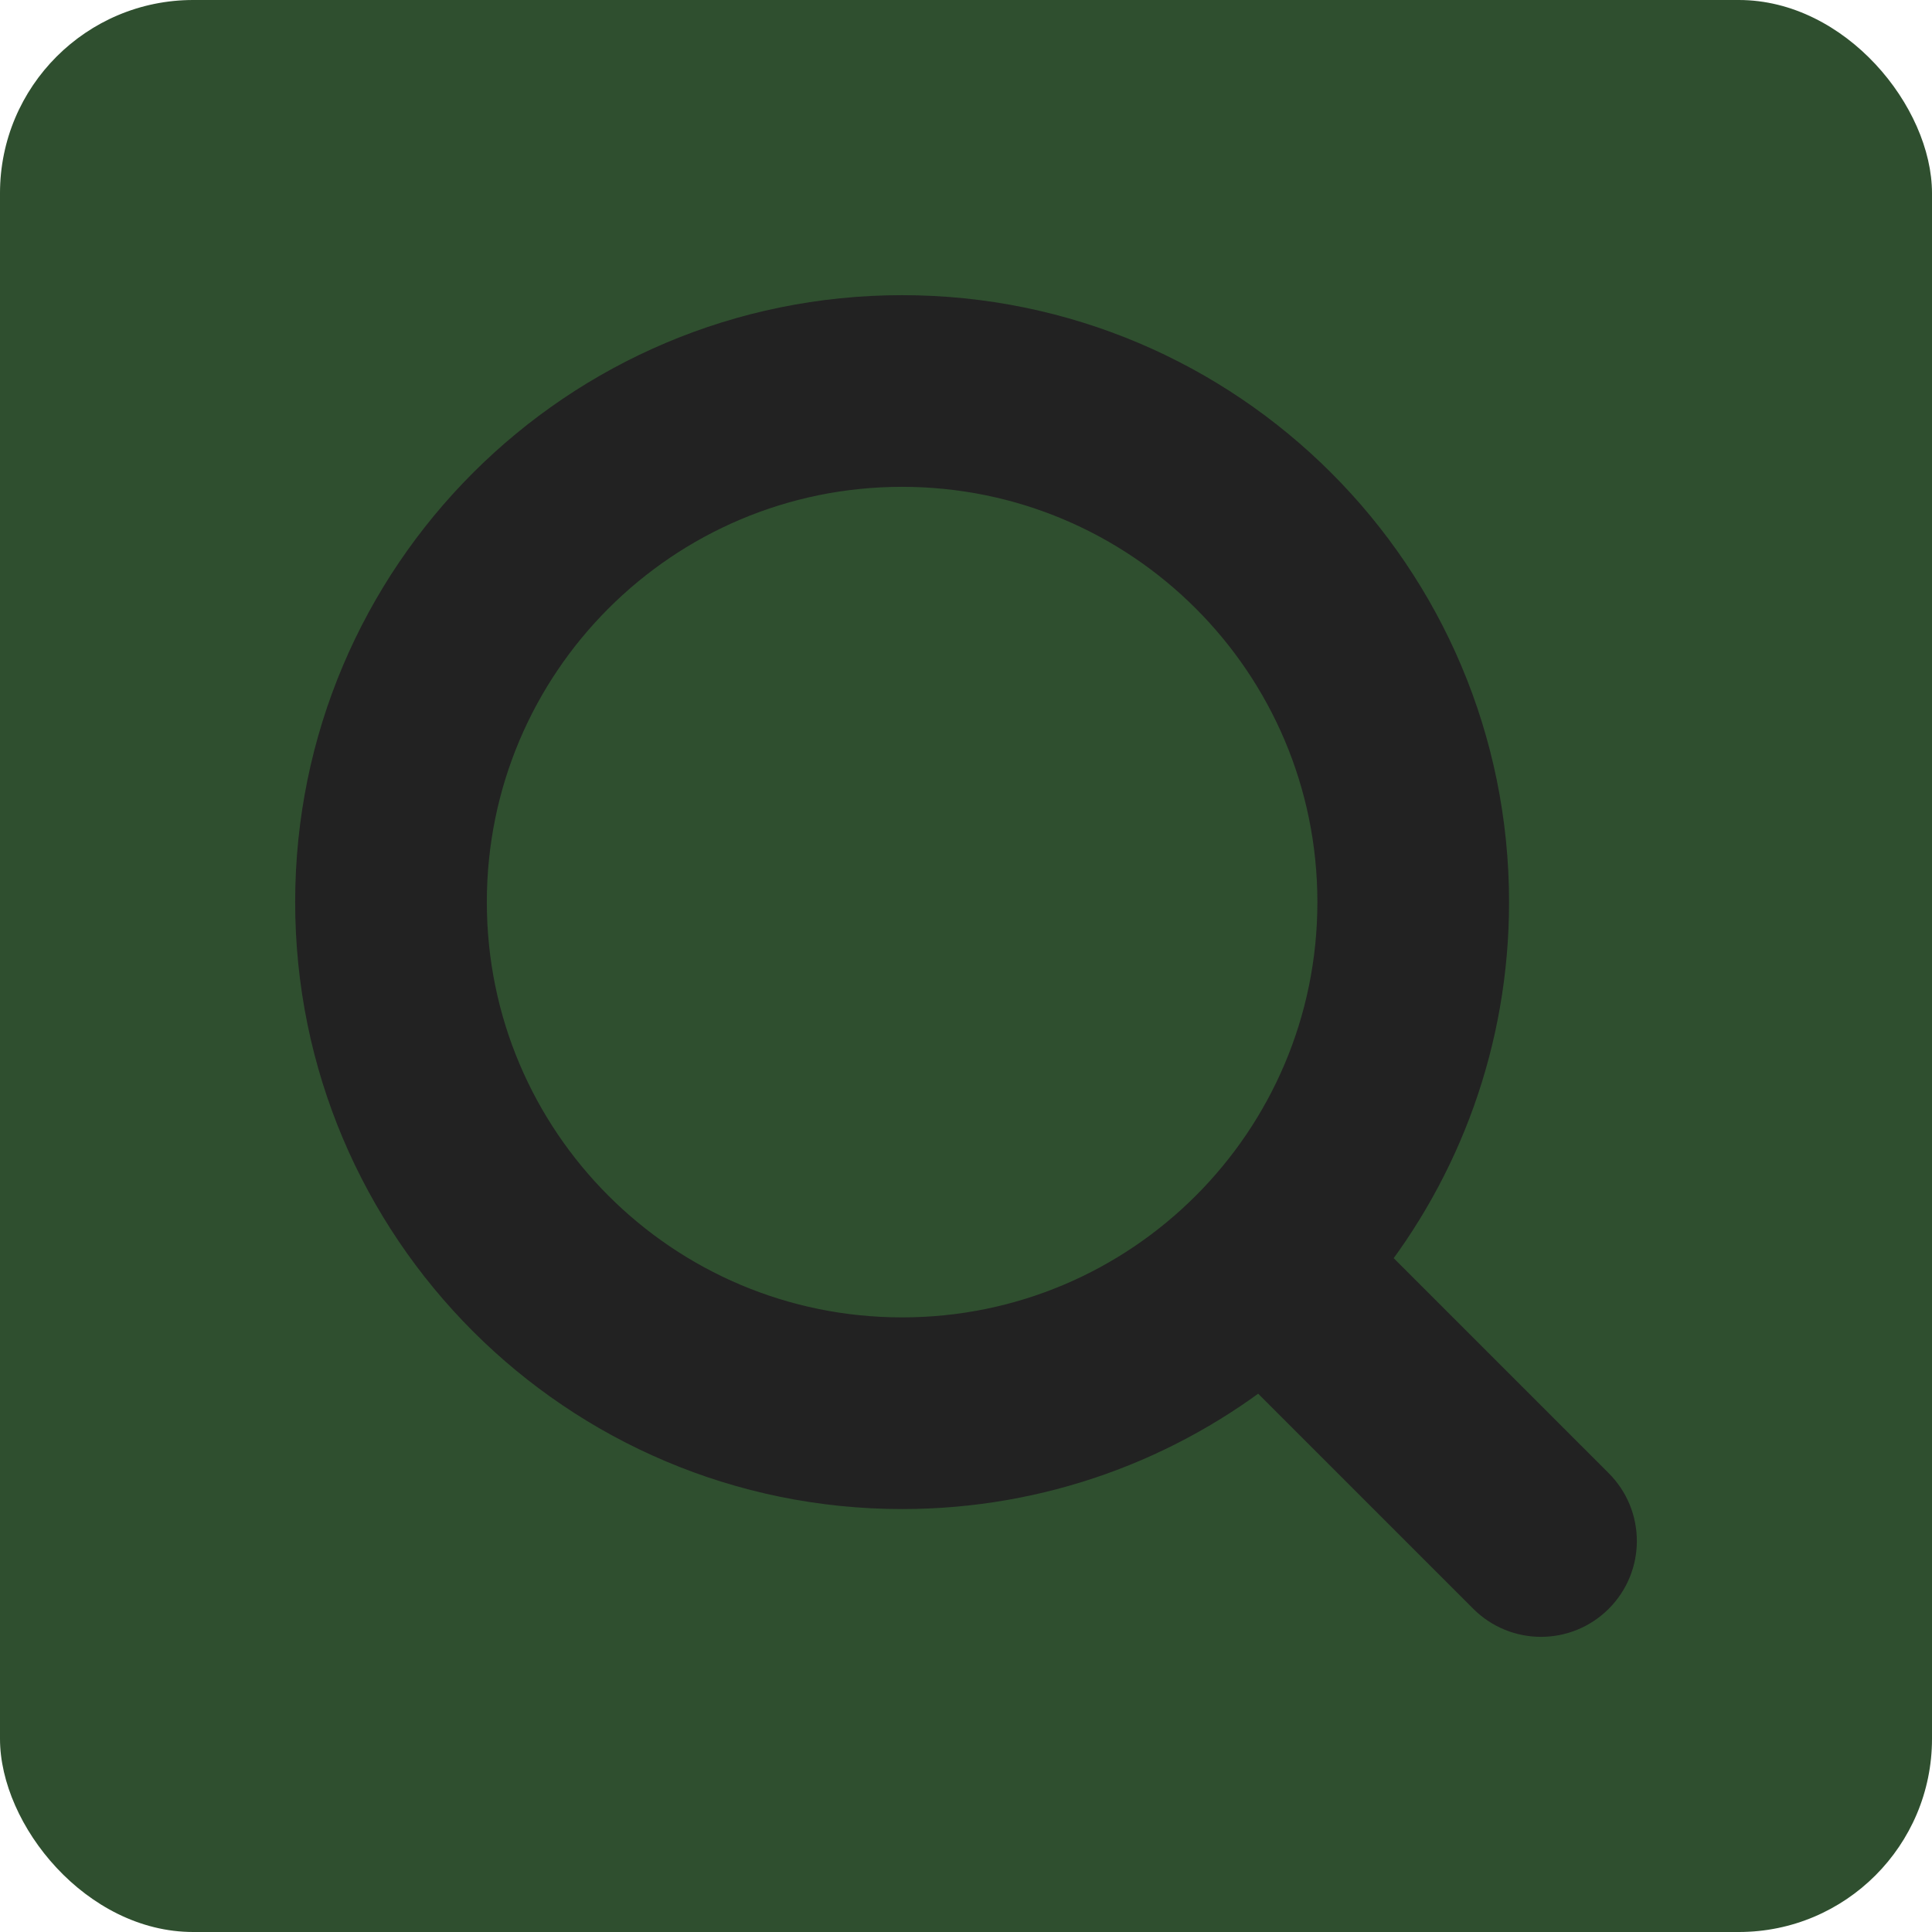 <!DOCTYPE svg PUBLIC "-//W3C//DTD SVG 1.1//EN" "http://www.w3.org/Graphics/SVG/1.1/DTD/svg11.dtd">
<!-- Uploaded to: SVG Repo, www.svgrepo.com, Transformed by: SVG Repo Mixer Tools -->
<svg width="64px" height="64px" viewBox="-3.12 -3.12 30.24 30.24" fill="none" xmlns="http://www.w3.org/2000/svg" stroke="#222222">
<g id="SVGRepo_bgCarrier" stroke-width="0">
<rect x="-3.12" y="-3.12" width="30.24" height="30.24" rx="3.024" fill="#2f4f2f" strokewidth="0"/>
</g>
<g id="SVGRepo_tracerCarrier" stroke-linecap="round" stroke-linejoin="round"/>
<g id="SVGRepo_iconCarrier"> <path fill-rule="evenodd" clip-rule="evenodd" d="M4 11C4 7.134 7.134 4 11 4C14.866 4 18 7.134 18 11C18 14.866 14.866 18 11 18C7.134 18 4 14.866 4 11ZM11 2C6.029 2 2 6.029 2 11C2 15.971 6.029 20 11 20C13.125 20 15.078 19.264 16.618 18.032L20.293 21.707C20.683 22.098 21.317 22.098 21.707 21.707C22.098 21.317 22.098 20.683 21.707 20.293L18.032 16.618C19.264 15.078 20 13.125 20 11C20 6.029 15.971 2 11 2Z" fill="#222222"/> </g>
</svg>